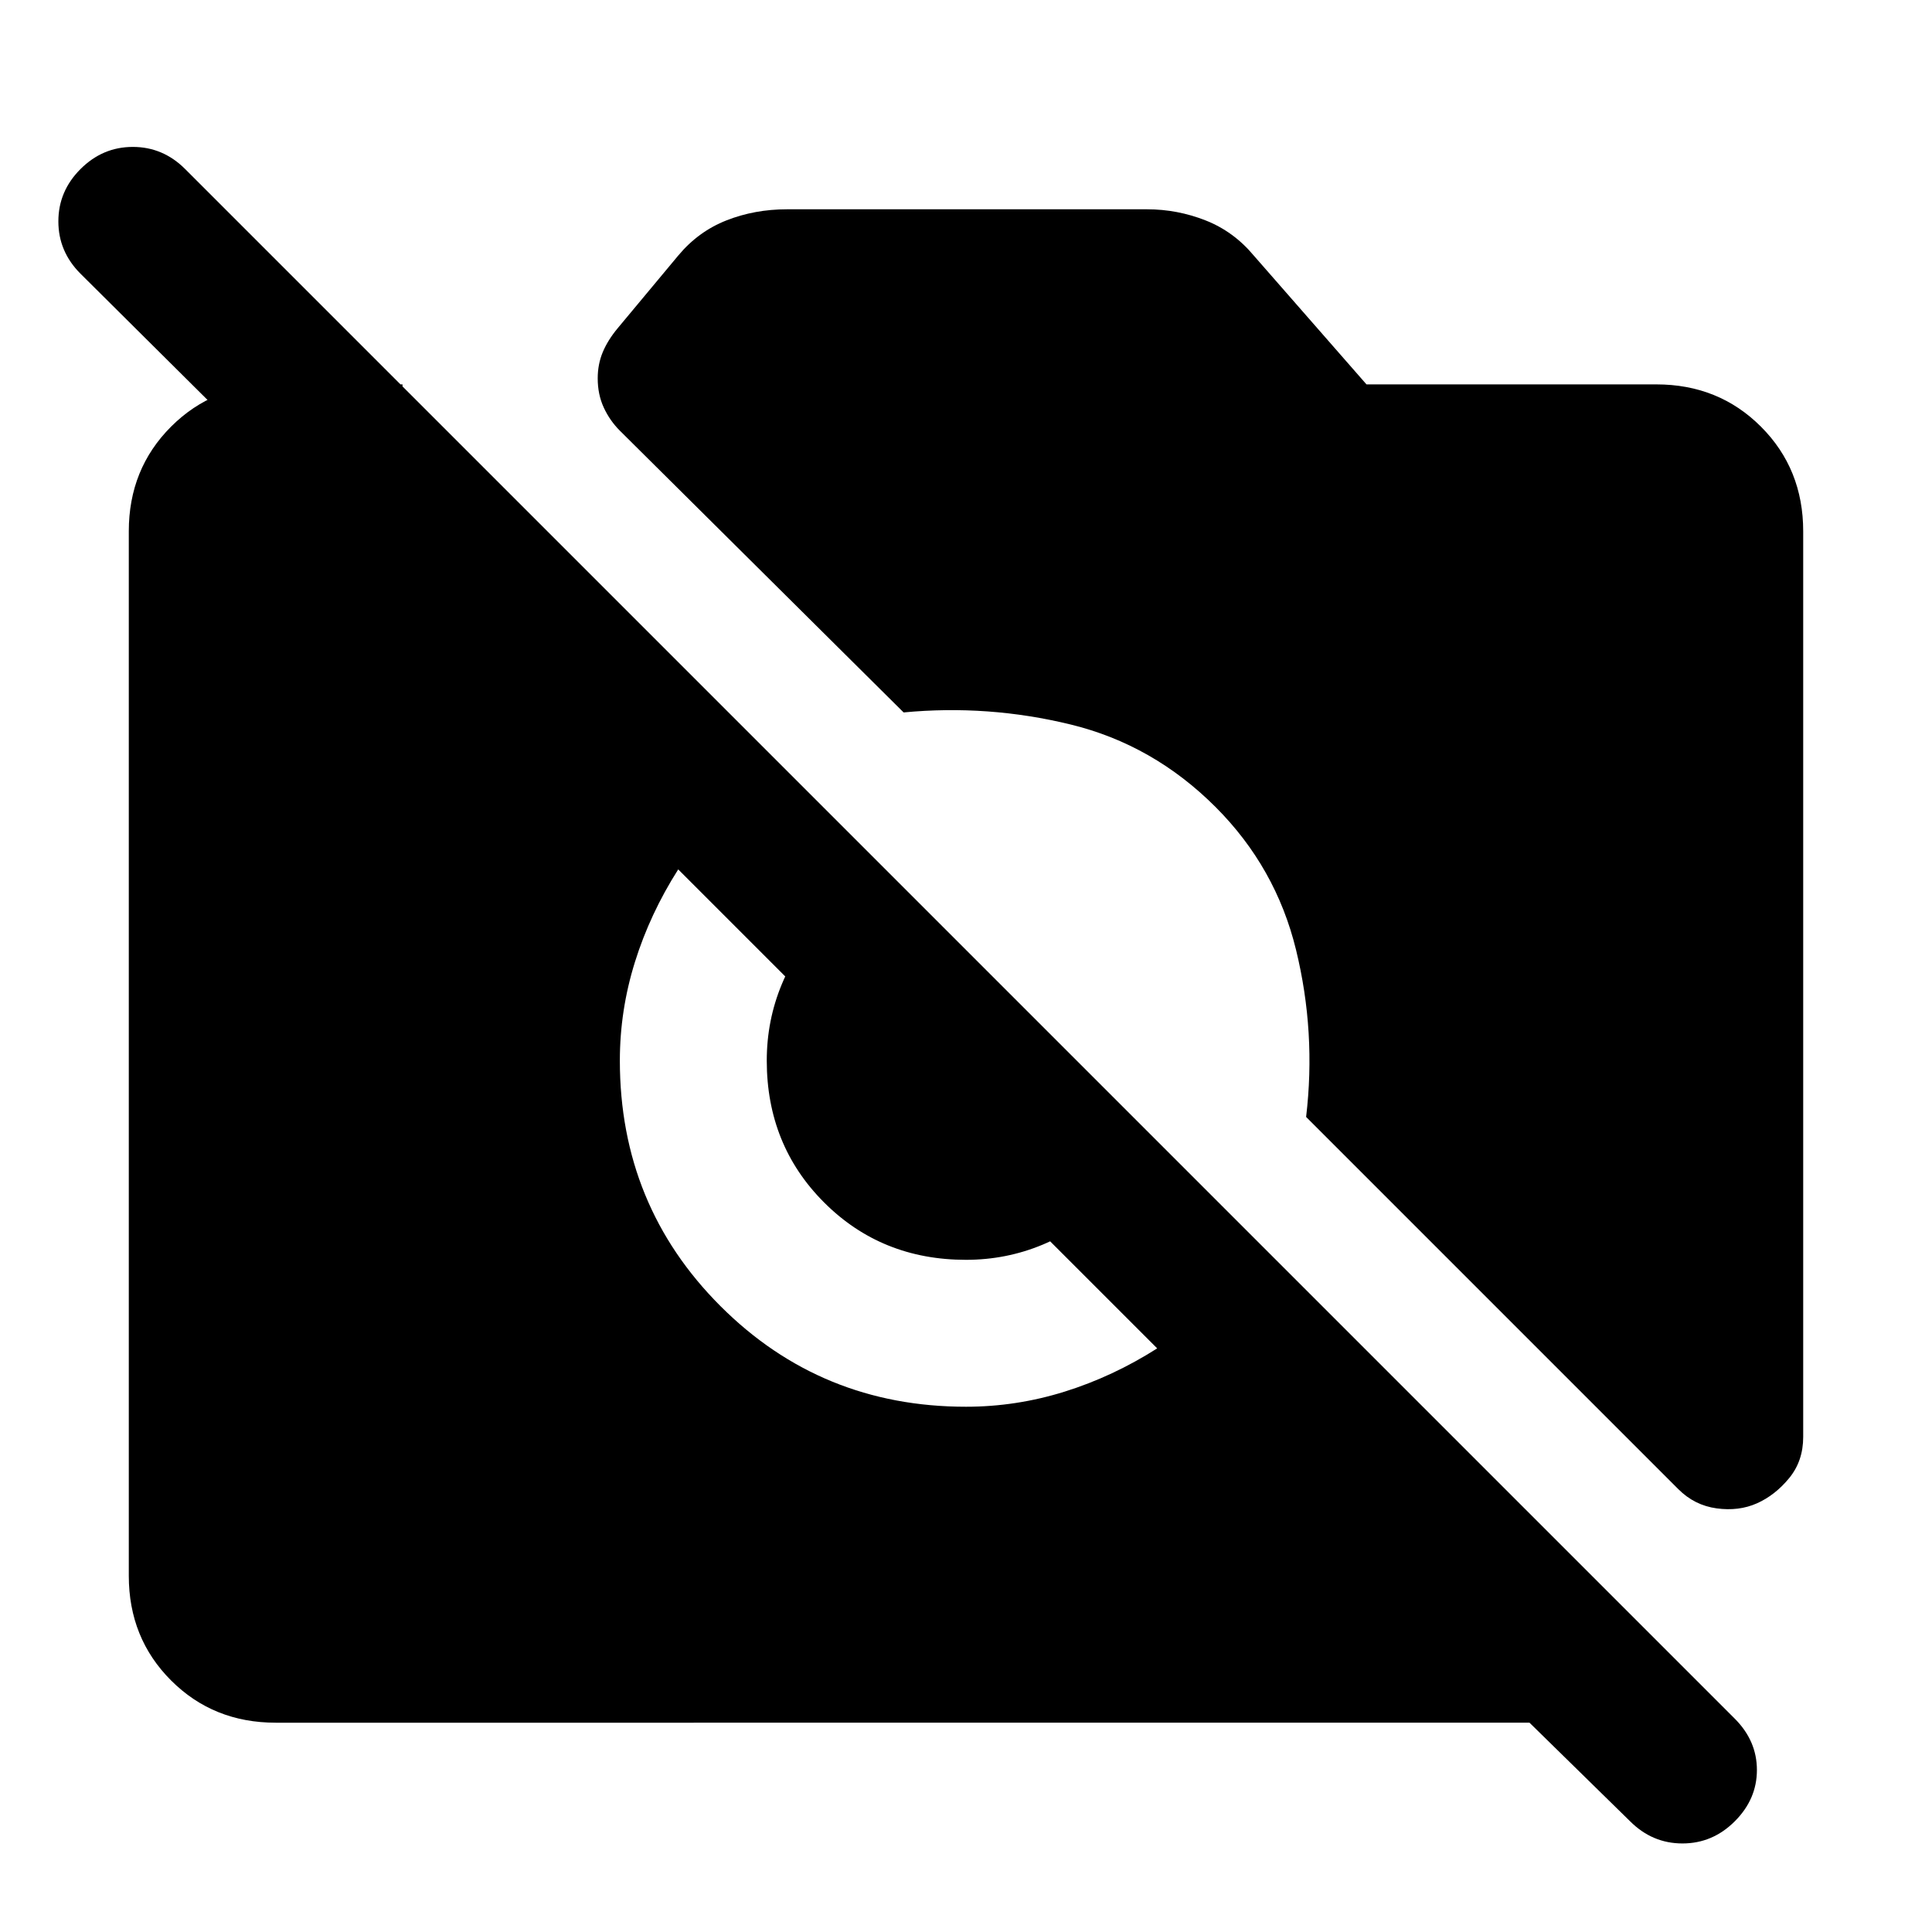 <svg xmlns="http://www.w3.org/2000/svg" height="48" viewBox="0 -960 960 960" width="48"><path d="m810-55-50-49H137q-31 0-52-21t-21-52v-519q0-31 21-52t52-21h63v104L40-824q-11-11-11-26t11-26q11-11 26-11t26 11l770 770q11 11 11 25.5T862-55q-11 11-26 11t-26-11Zm63-158q-9 4-20 2.5t-19-9.5L649-405q5-42-5-83t-40-71q-31-31-72-41t-83-6L308-746q-5-5-8-11.5t-3-14.5q0-7 2.5-13t7.5-12l30-36q10-12 24-17.5t30-5.5h179q15 0 29 5.5t24 17.5l56 64h144q31 0 52 21t21 52v450q0 12-7 20.5T873-213Zm-393-48q25 0 49-7.5t46-21.5L337-528q-14 22-21.5 46t-7.5 49q0 72 50 122t122 50Zm0-73q-42 0-70.5-28.5T381-433q0-20 7.5-38t21.5-32l140 140q-14 14-32 21.5t-38 7.5Z"/></svg>